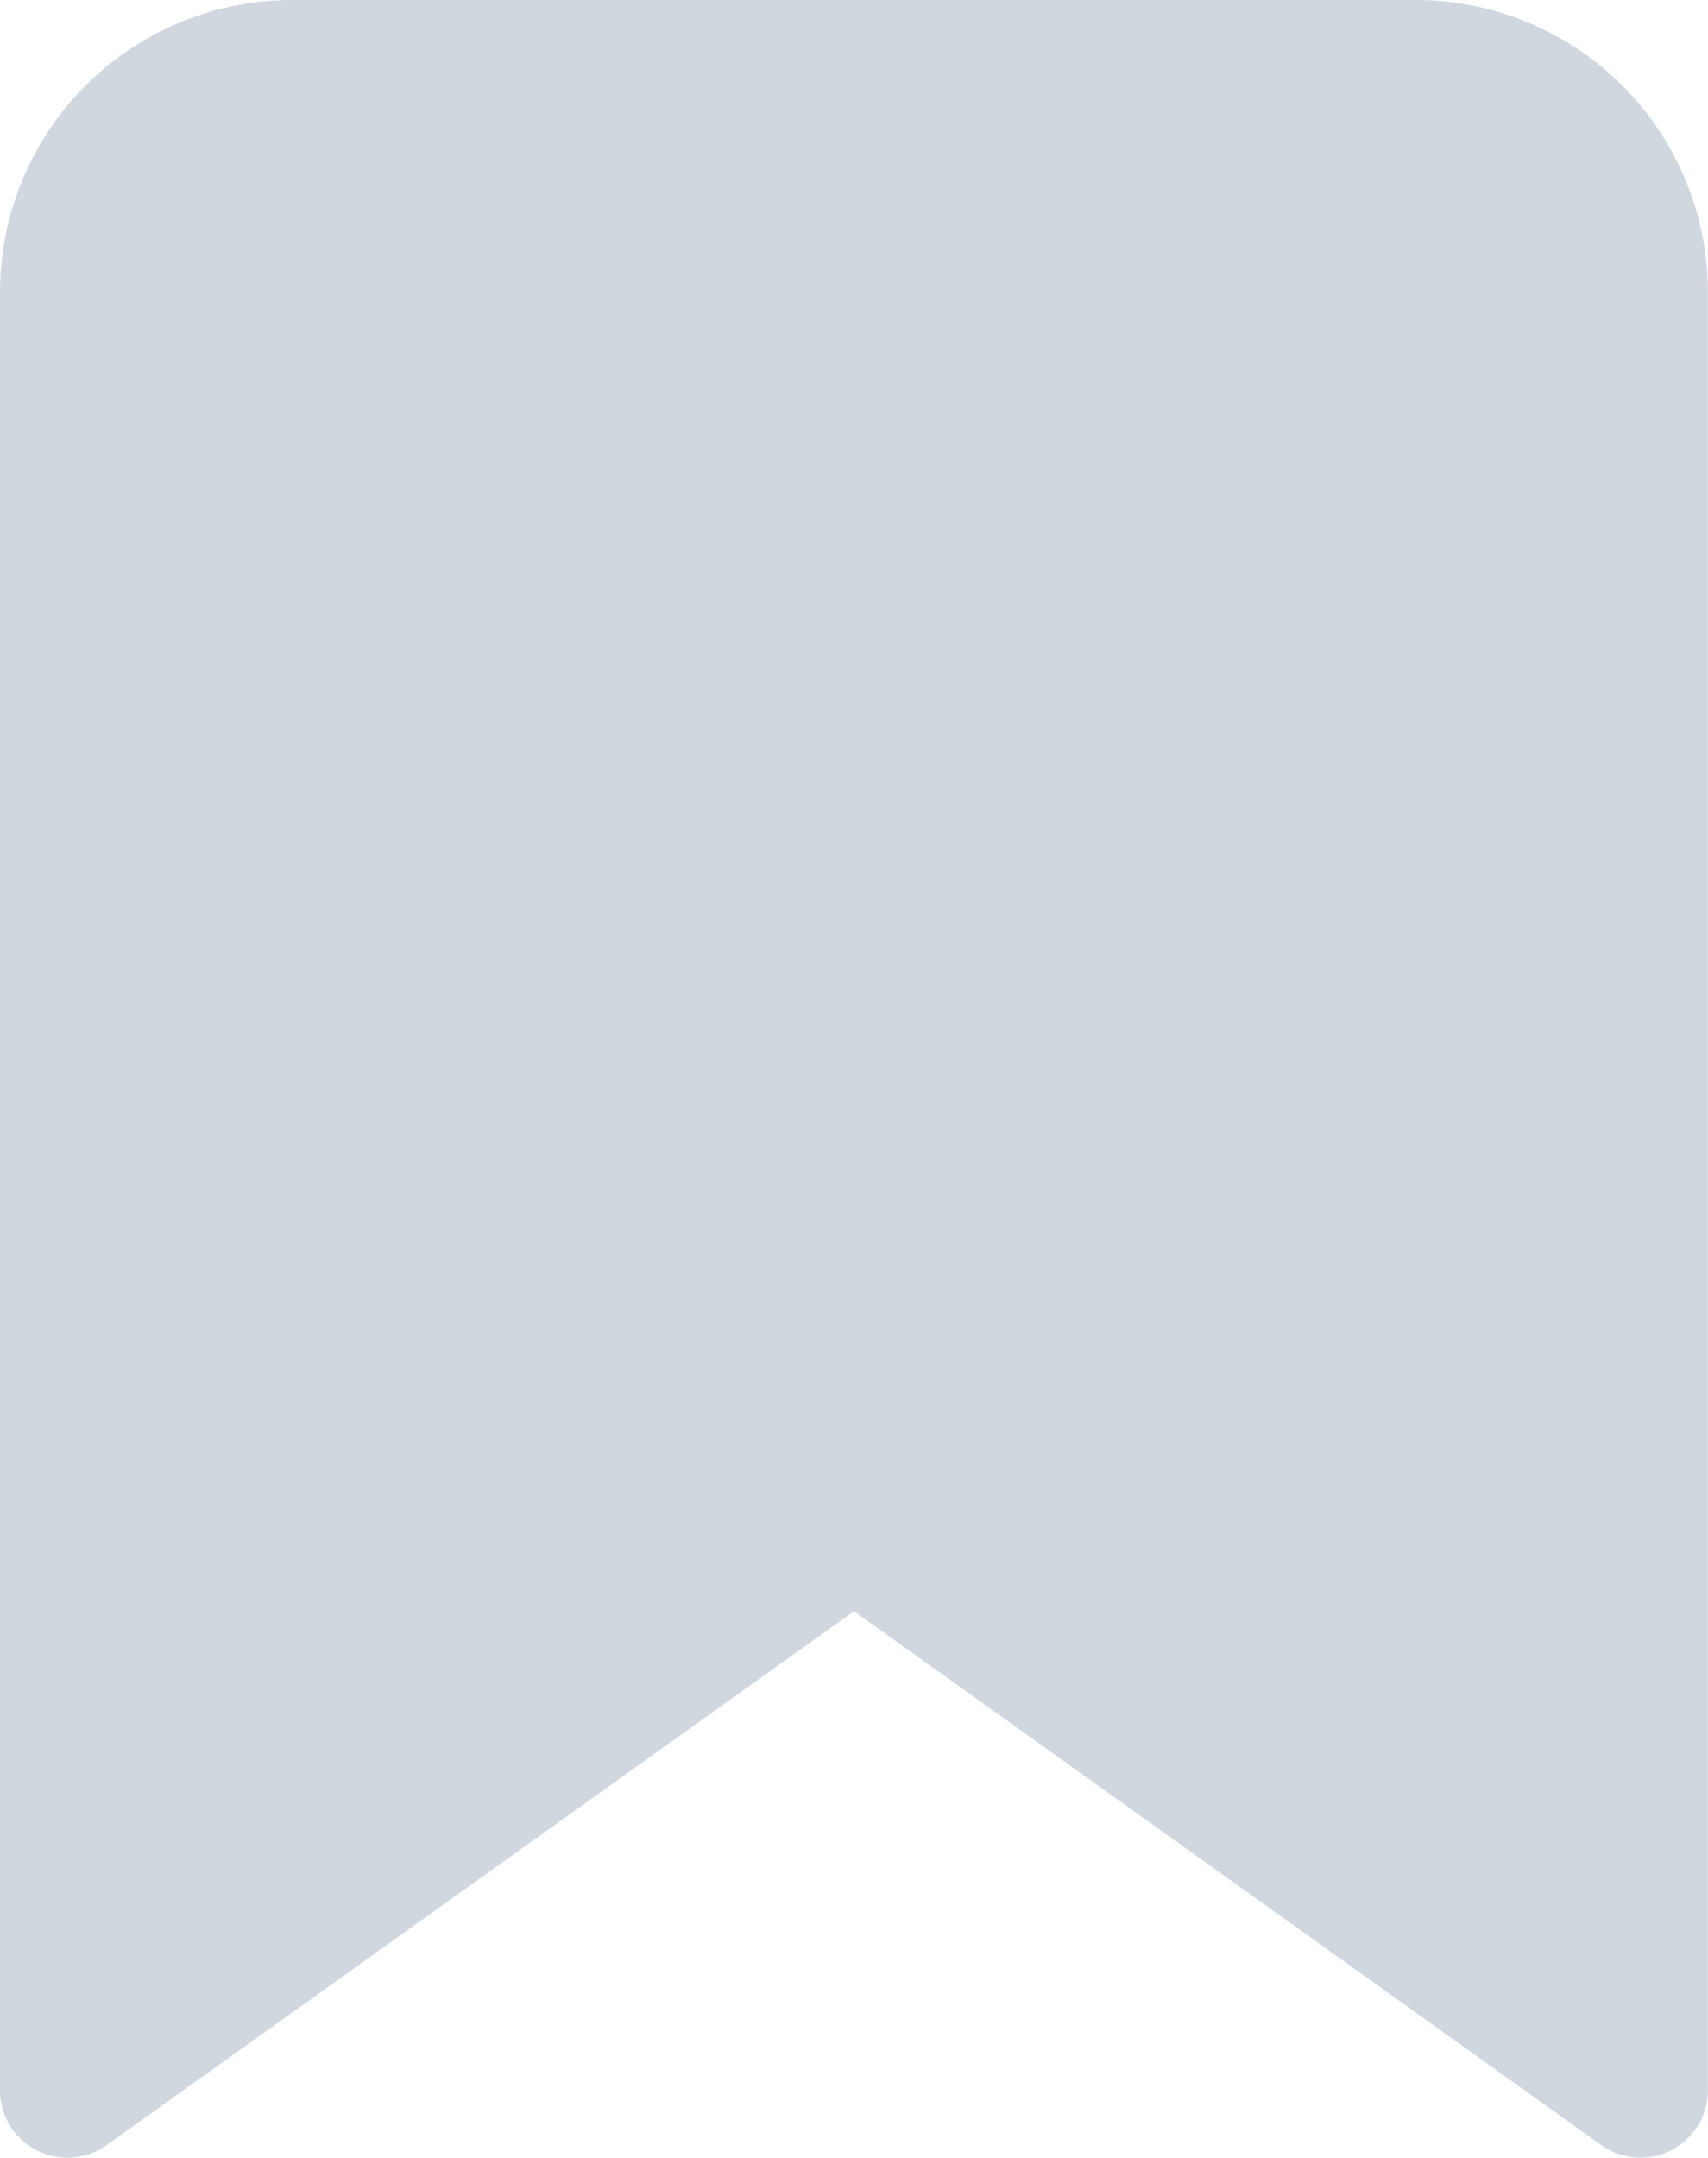 <svg xmlns="http://www.w3.org/2000/svg" width="12.668" height="16" viewBox="0 0 12.668 16">
    <path id="favorited"
        d="M12.167,15.5,6.334,11.333.5,15.5V2.167A1.667,1.667,0,0,1,2.167.5H10.5a1.667,1.667,0,0,1,1.667,1.667Z"
        fill="#d0d7de" stroke="#d0d7de" stroke-linecap="round" stroke-linejoin="round" stroke-width="1" />
</svg>
